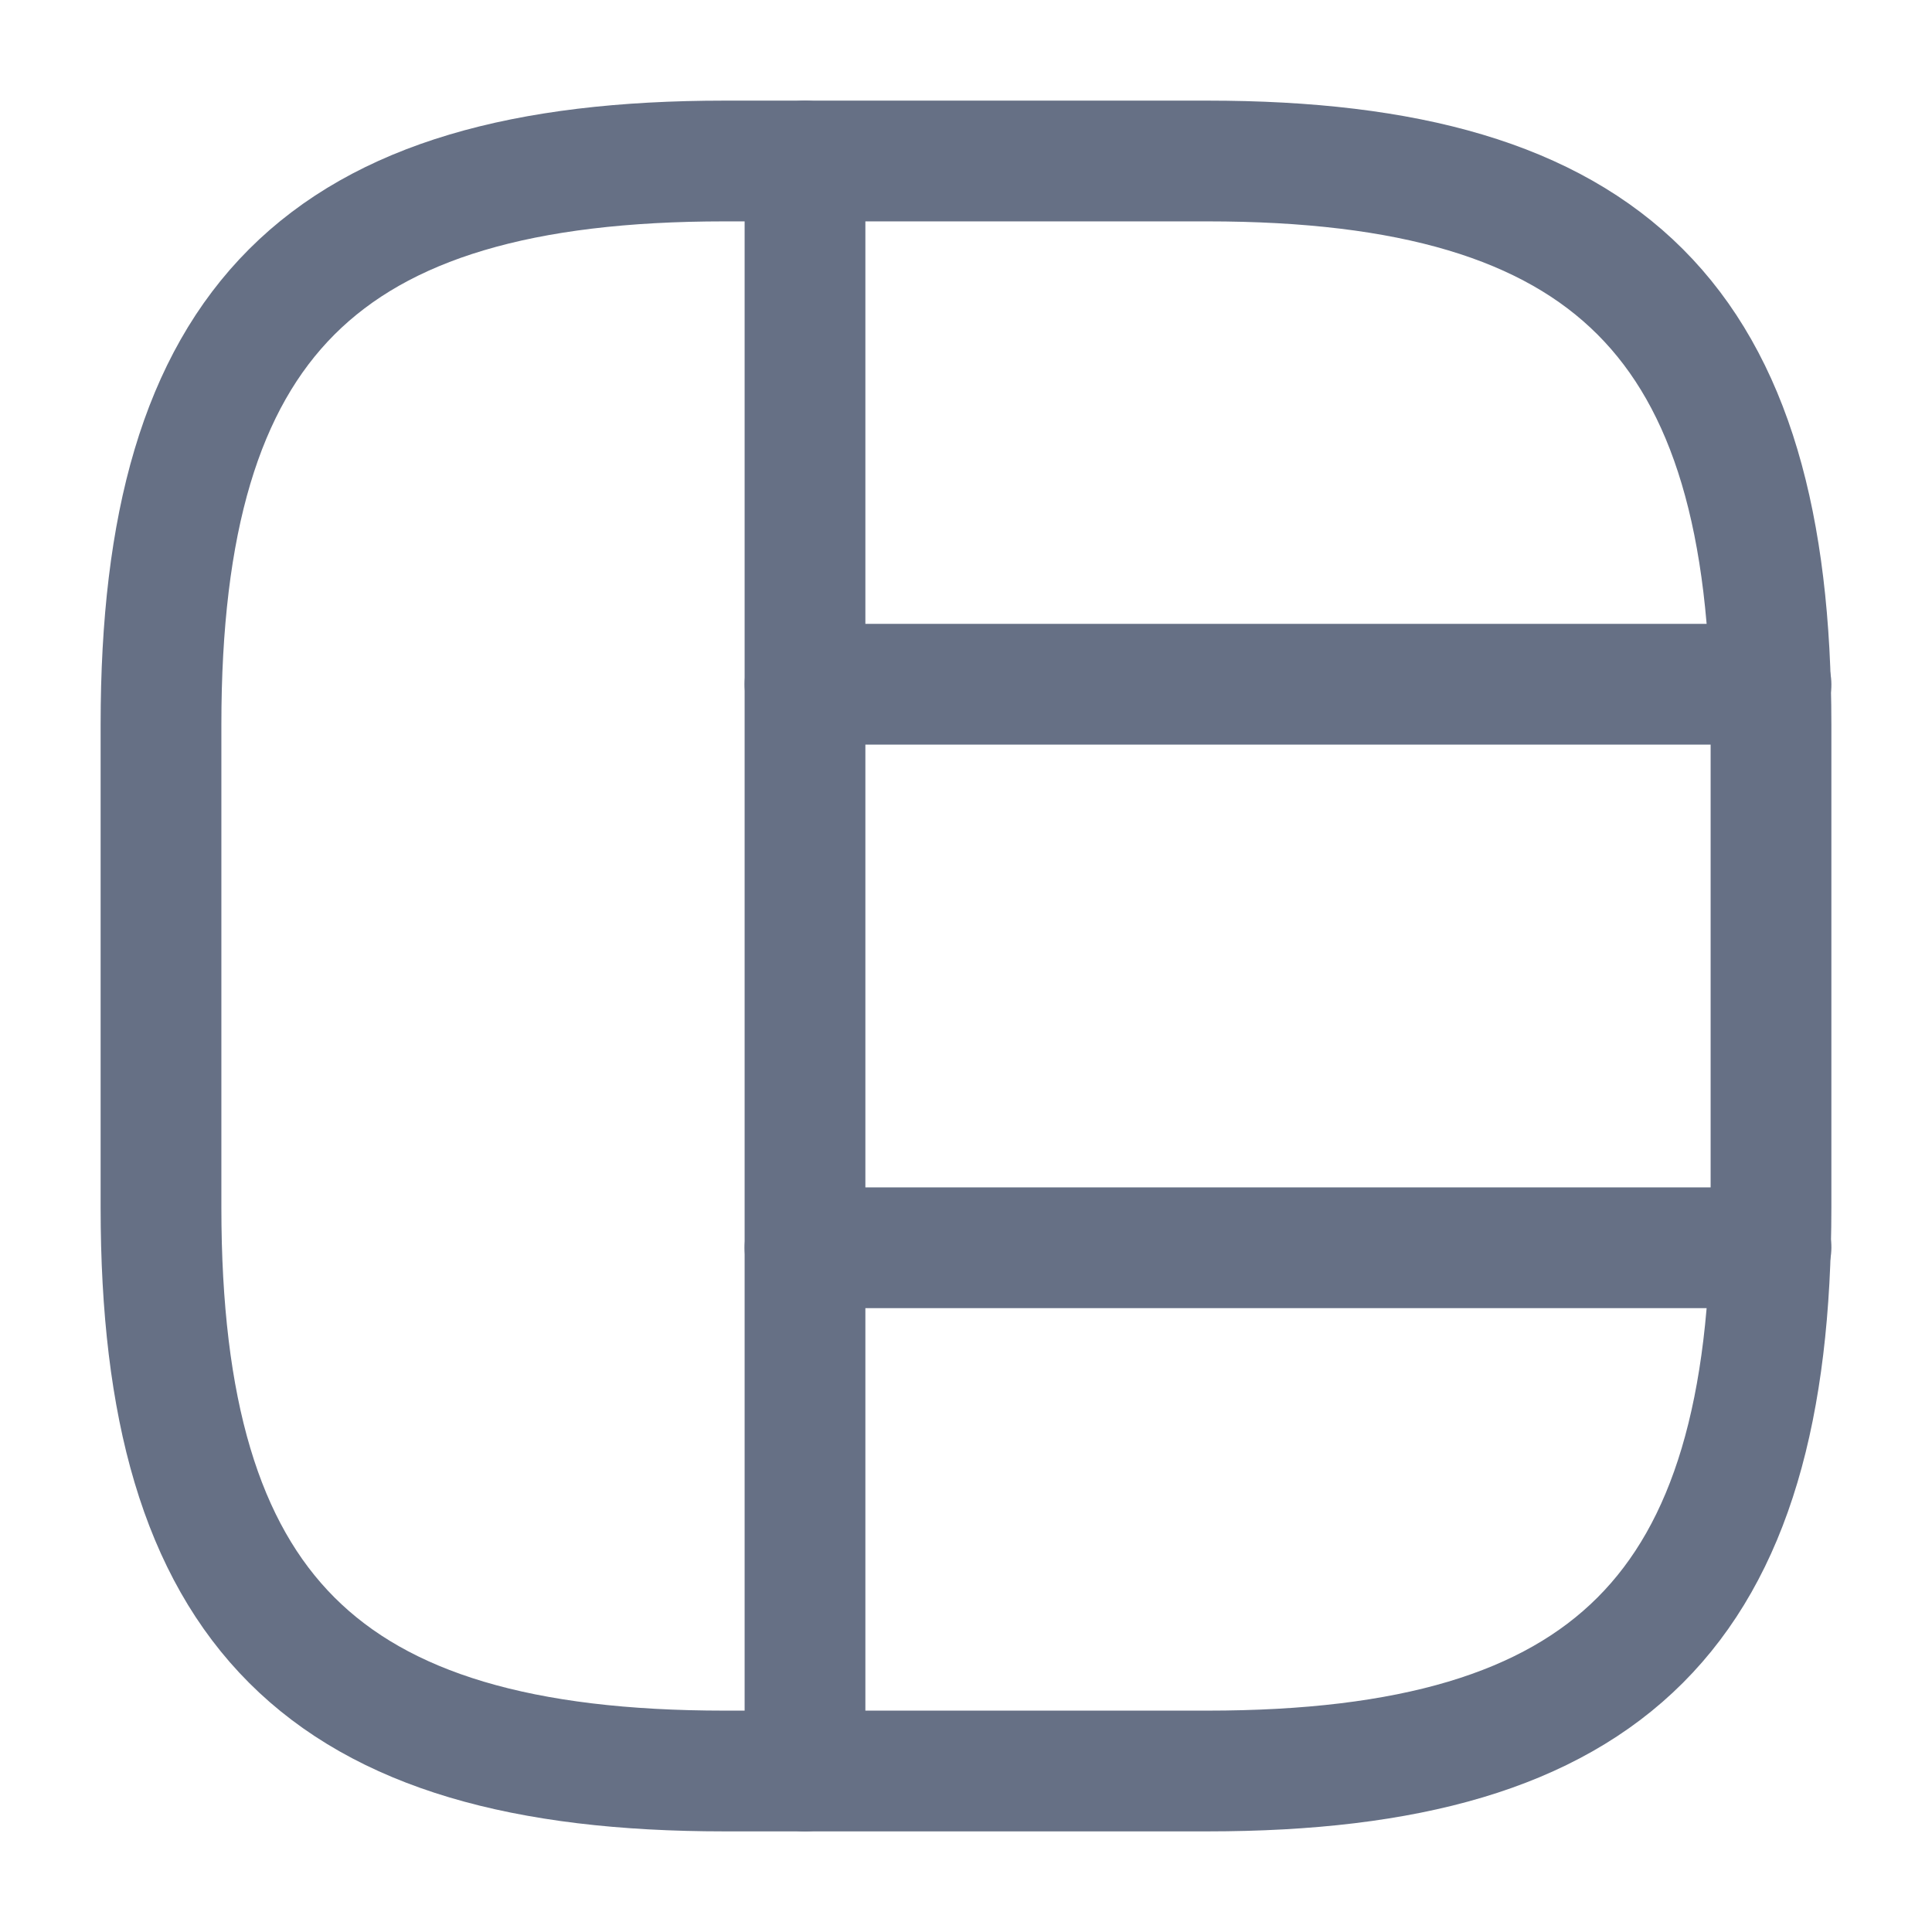 <svg width="24" height="24" viewBox="0 0 24 24" fill="none" xmlns="http://www.w3.org/2000/svg">
<path d="M9 22H15C20 22 22 20 22 15V9C22 4 20 2 15 2H9C4 2 2 4 2 9V15C2 20 4 22 9 22Z" stroke="#667085" stroke-width="1.5" stroke-linecap="round" stroke-linejoin="round"/>
<path d="M10 2V22" stroke="#667085" stroke-width="1.5" stroke-linecap="round" stroke-linejoin="round"/>
<path d="M10 8.5H22" stroke="#667085" stroke-width="1.5" stroke-linecap="round" stroke-linejoin="round"/>
<path d="M10 15.5H22" stroke="#667085" stroke-width="1.5" stroke-linecap="round" stroke-linejoin="round"/>
</svg>
